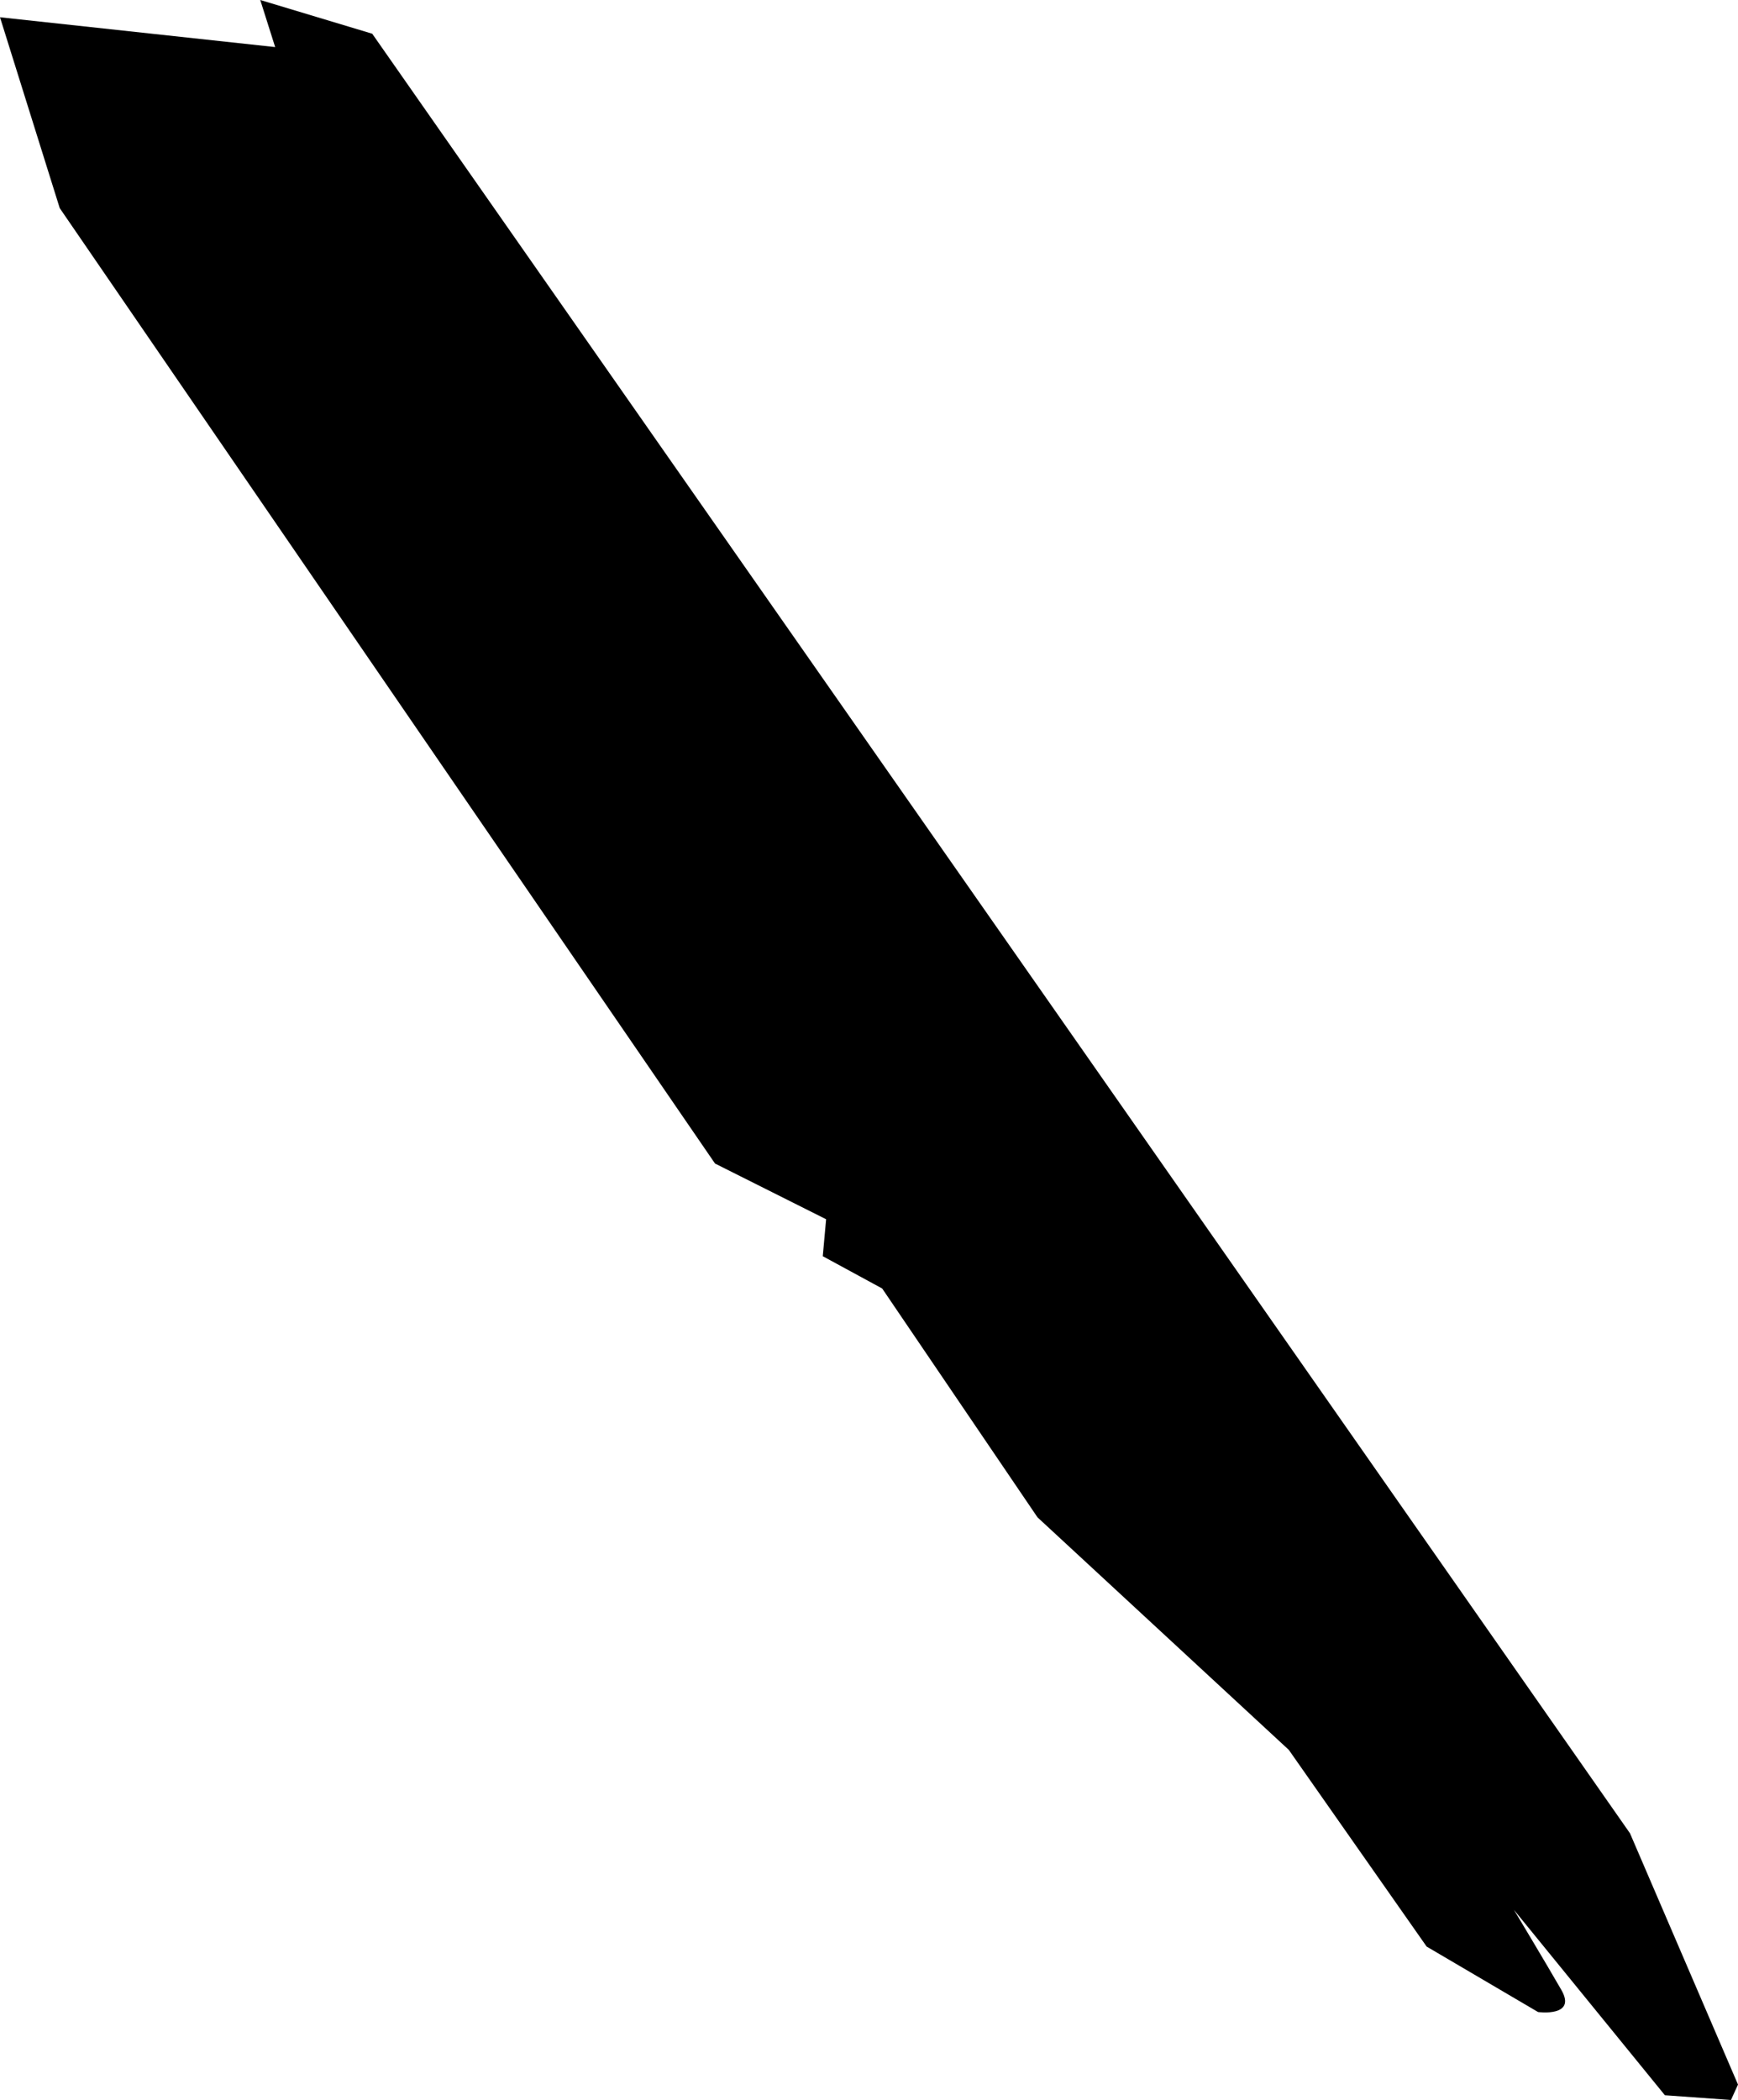<?xml version="1.0" encoding="UTF-8" standalone="no"?>
<!-- Created with Inkscape (http://www.inkscape.org/) -->

<svg
   xmlns:dc="http://purl.org/dc/elements/1.1/"
   xmlns:cc="http://creativecommons.org/ns#"
   xmlns:rdf="http://www.w3.org/1999/02/22-rdf-syntax-ns#"
   xmlns:svg="http://www.w3.org/2000/svg"
   xmlns="http://www.w3.org/2000/svg"
   xmlns:sodipodi="http://sodipodi.sourceforge.net/DTD/sodipodi-0.dtd"
   xmlns:inkscape="http://www.inkscape.org/namespaces/inkscape"
   width="27.987mm"
   height="33.808mm"
   viewBox="0 0 27.987 33.808"
   version="1.1"
   id="svg2694"
   inkscape:version="0.92.2 (5c3e80d, 2017-08-06)"
   sodipodi:docname="woodbarricade_plank_supportbase.svg">
  <defs
     id="defs2688" />
  <sodipodi:namedview
     id="base"
     pagecolor="#b4b4b4"
     bordercolor="#666666"
     borderopacity="1.0"
     inkscape:pageopacity="0"
     inkscape:pageshadow="2"
     inkscape:zoom="1.4"
     inkscape:cx="37.870406"
     inkscape:cy="142.0297"
     inkscape:document-units="mm"
     inkscape:current-layer="layer1"
     showgrid="false"
     fit-margin-top="0"
     fit-margin-left="0"
     fit-margin-right="0"
     fit-margin-bottom="0"
     inkscape:window-width="958"
     inkscape:window-height="1008"
     inkscape:window-x="-7"
     inkscape:window-y="0"
     inkscape:window-maximized="0" />
  <g
     inkscape:label="Layer 1"
     inkscape:groupmode="layer"
     id="layer1"
     transform="translate(-91.722,-89.247)">
    <path
       style="display:inline;fill:#000000;stroke:none;stroke-width:0.061px;stroke-linecap:butt;stroke-linejoin:miter;stroke-opacity:1"
       d="m 95.913,89.247 0.24,0.758 -4.431,-0.48 0.962,3.073 10.552,15.381 1.789,0.897 -0.054,0.595 0.957,0.52 2.501,3.684 4.047,3.744 2.219,3.166 1.794,1.054 c 0,0 0.63,0.086 0.375,-0.357 -0.255,-0.443 -0.763,-1.288 -0.763,-1.288 l 2.431,2.985 1.064,0.076 0.113,-0.248 -1.739,-4.045 -20.254,-28.972 z"
       id="path5330-3-3-0-3-3-7-9-0-1"
       inkscape:connector-curvature="0" />
  </g>
</svg>
